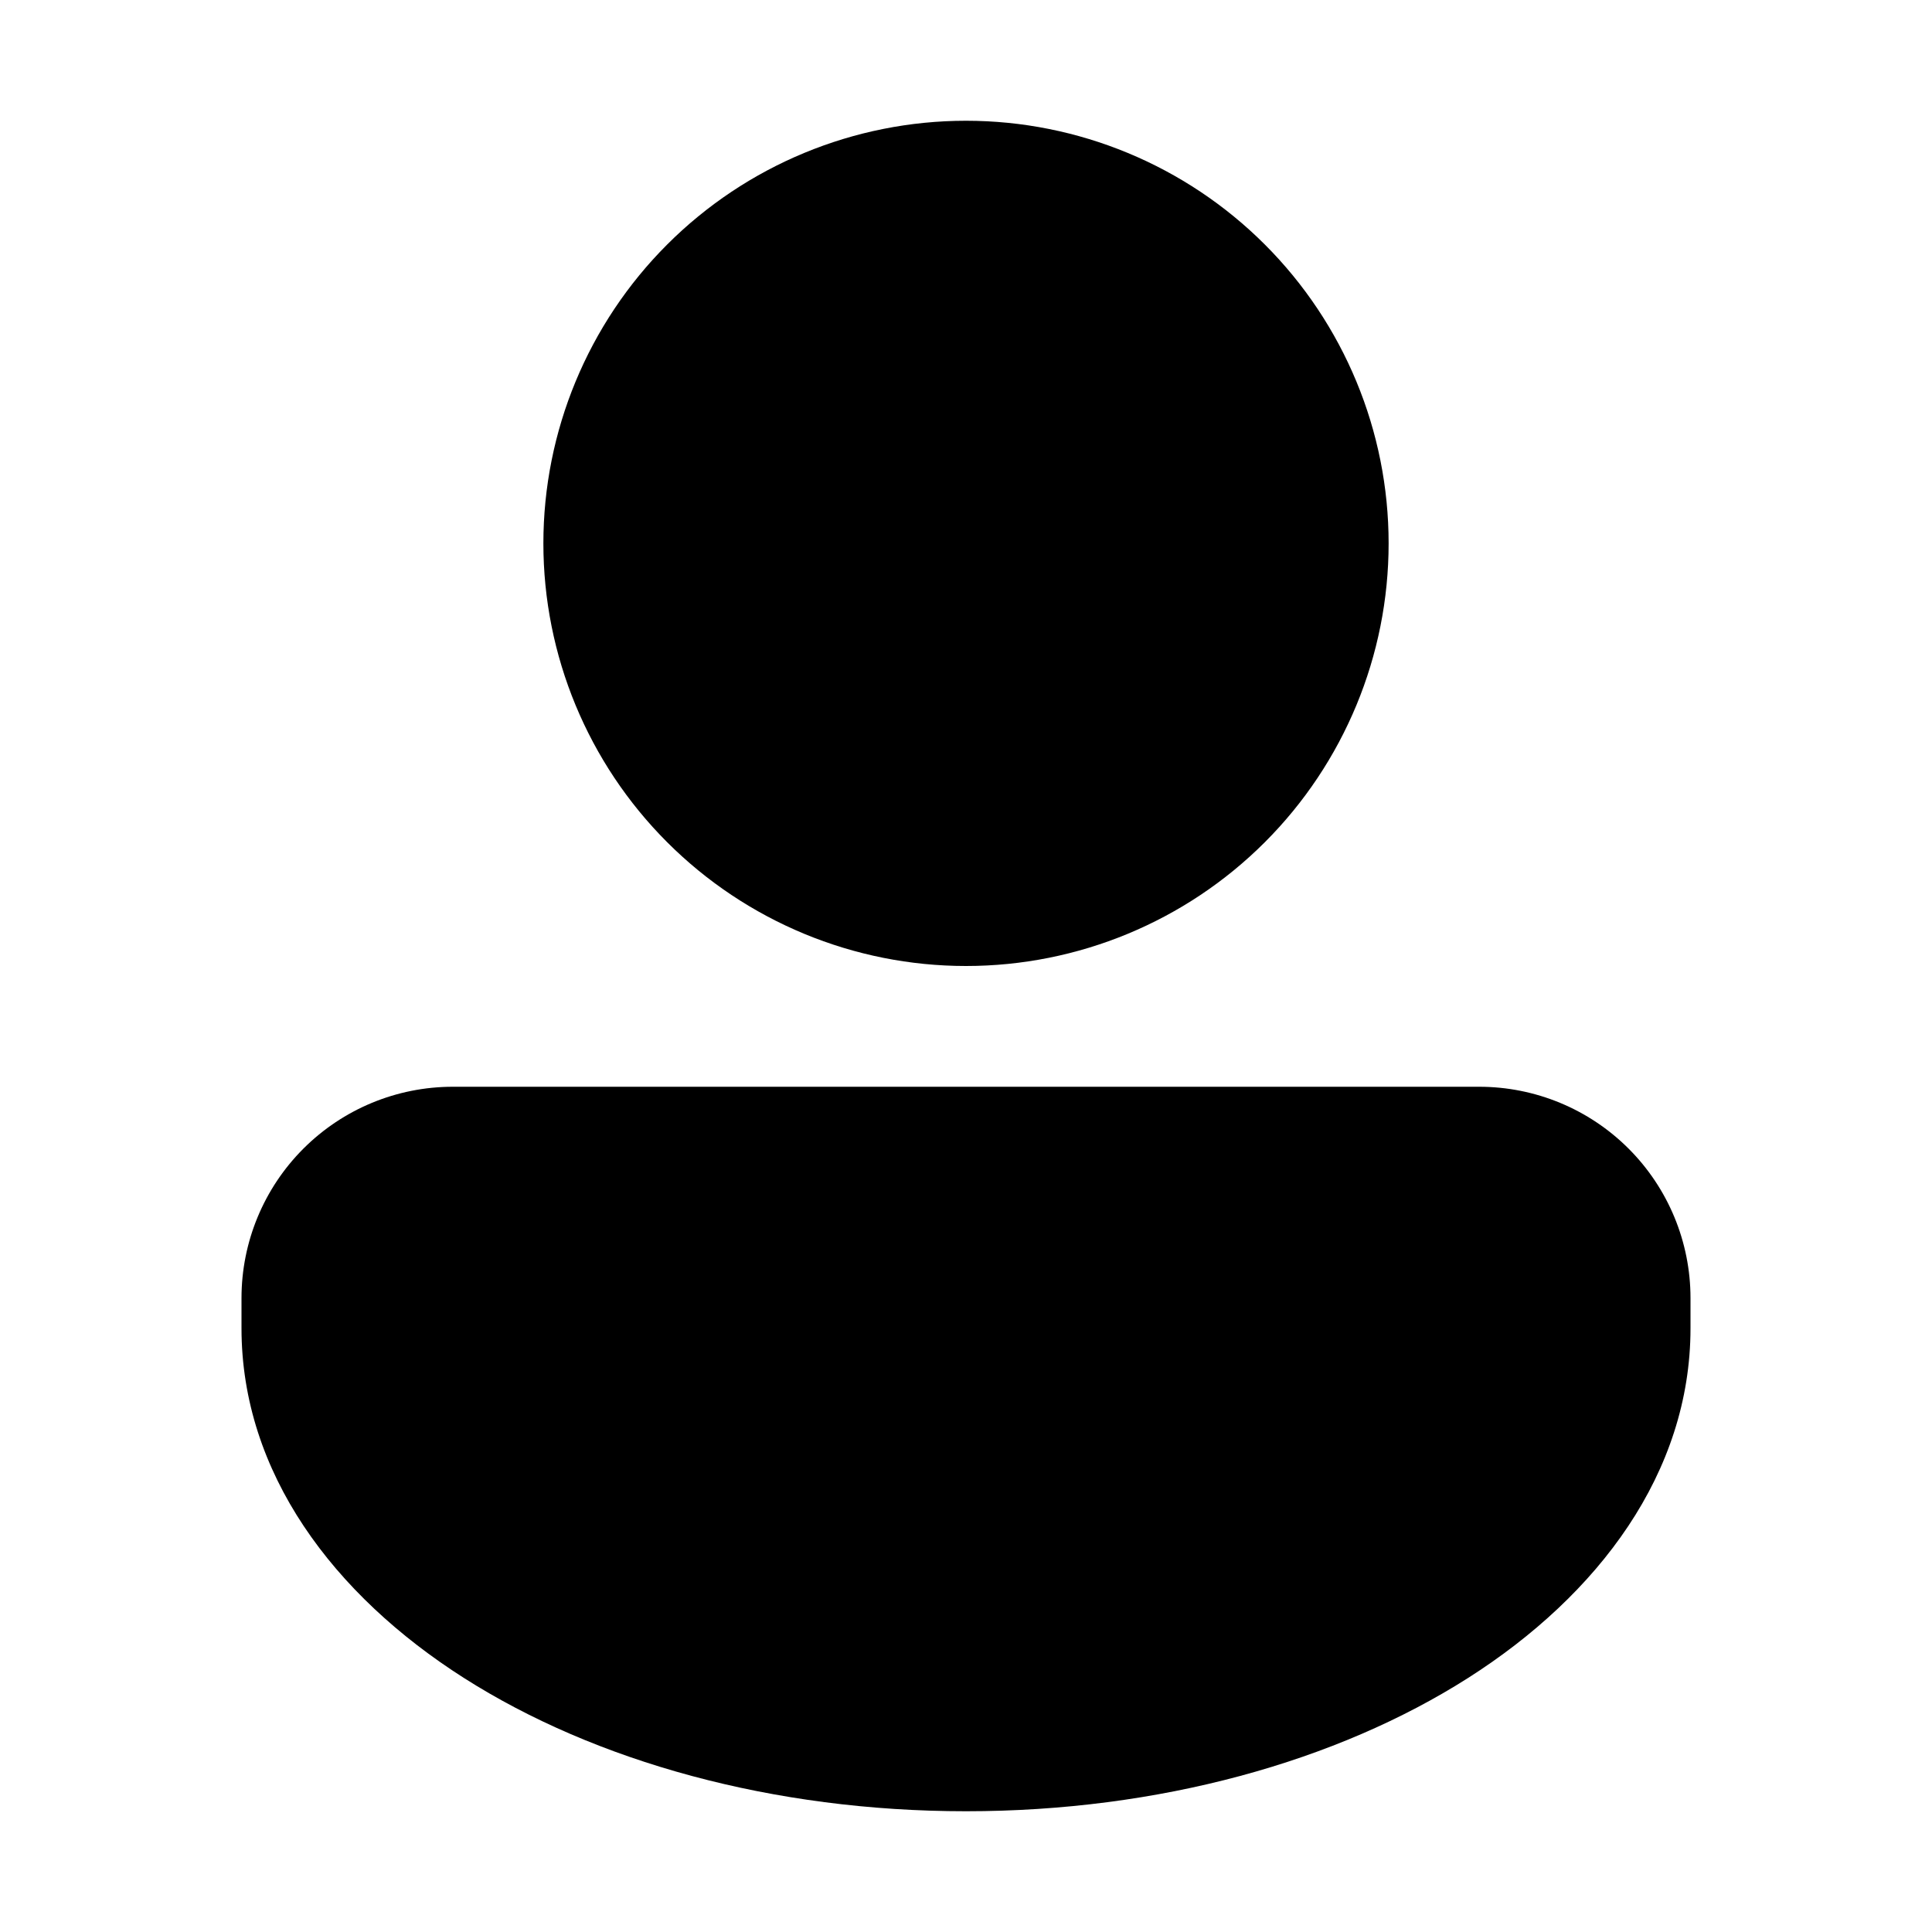 <?xml version="1.0" encoding="UTF-8" standalone="no"?><svg width='135' height='135' viewBox='0 0 135 135' fill='none' xmlns='http://www.w3.org/2000/svg'>
<path d='M67.5 67.5C75.332 67.5 82.844 64.389 88.382 58.85C93.92 53.312 97.031 45.801 97.031 37.969C97.031 30.137 93.92 22.625 88.382 17.087C82.844 11.549 75.332 8.438 67.5 8.438C59.668 8.438 52.156 11.549 46.618 17.087C41.08 22.625 37.969 30.137 37.969 37.969C37.969 45.801 41.08 53.312 46.618 58.85C52.156 64.389 59.668 67.5 67.5 67.5ZM31.641 75.938C27.724 75.938 23.969 77.493 21.2 80.262C18.431 83.031 16.875 86.787 16.875 90.703V92.812C16.875 102.908 23.3 111.447 32.421 117.252C41.593 123.09 54.008 126.562 67.5 126.562C80.992 126.562 93.403 123.09 102.579 117.252C111.7 111.447 118.125 102.908 118.125 92.812V90.703C118.125 86.787 116.569 83.031 113.8 80.262C111.031 77.493 107.275 75.938 103.359 75.938H31.641Z' fill='black'/>
</svg>
